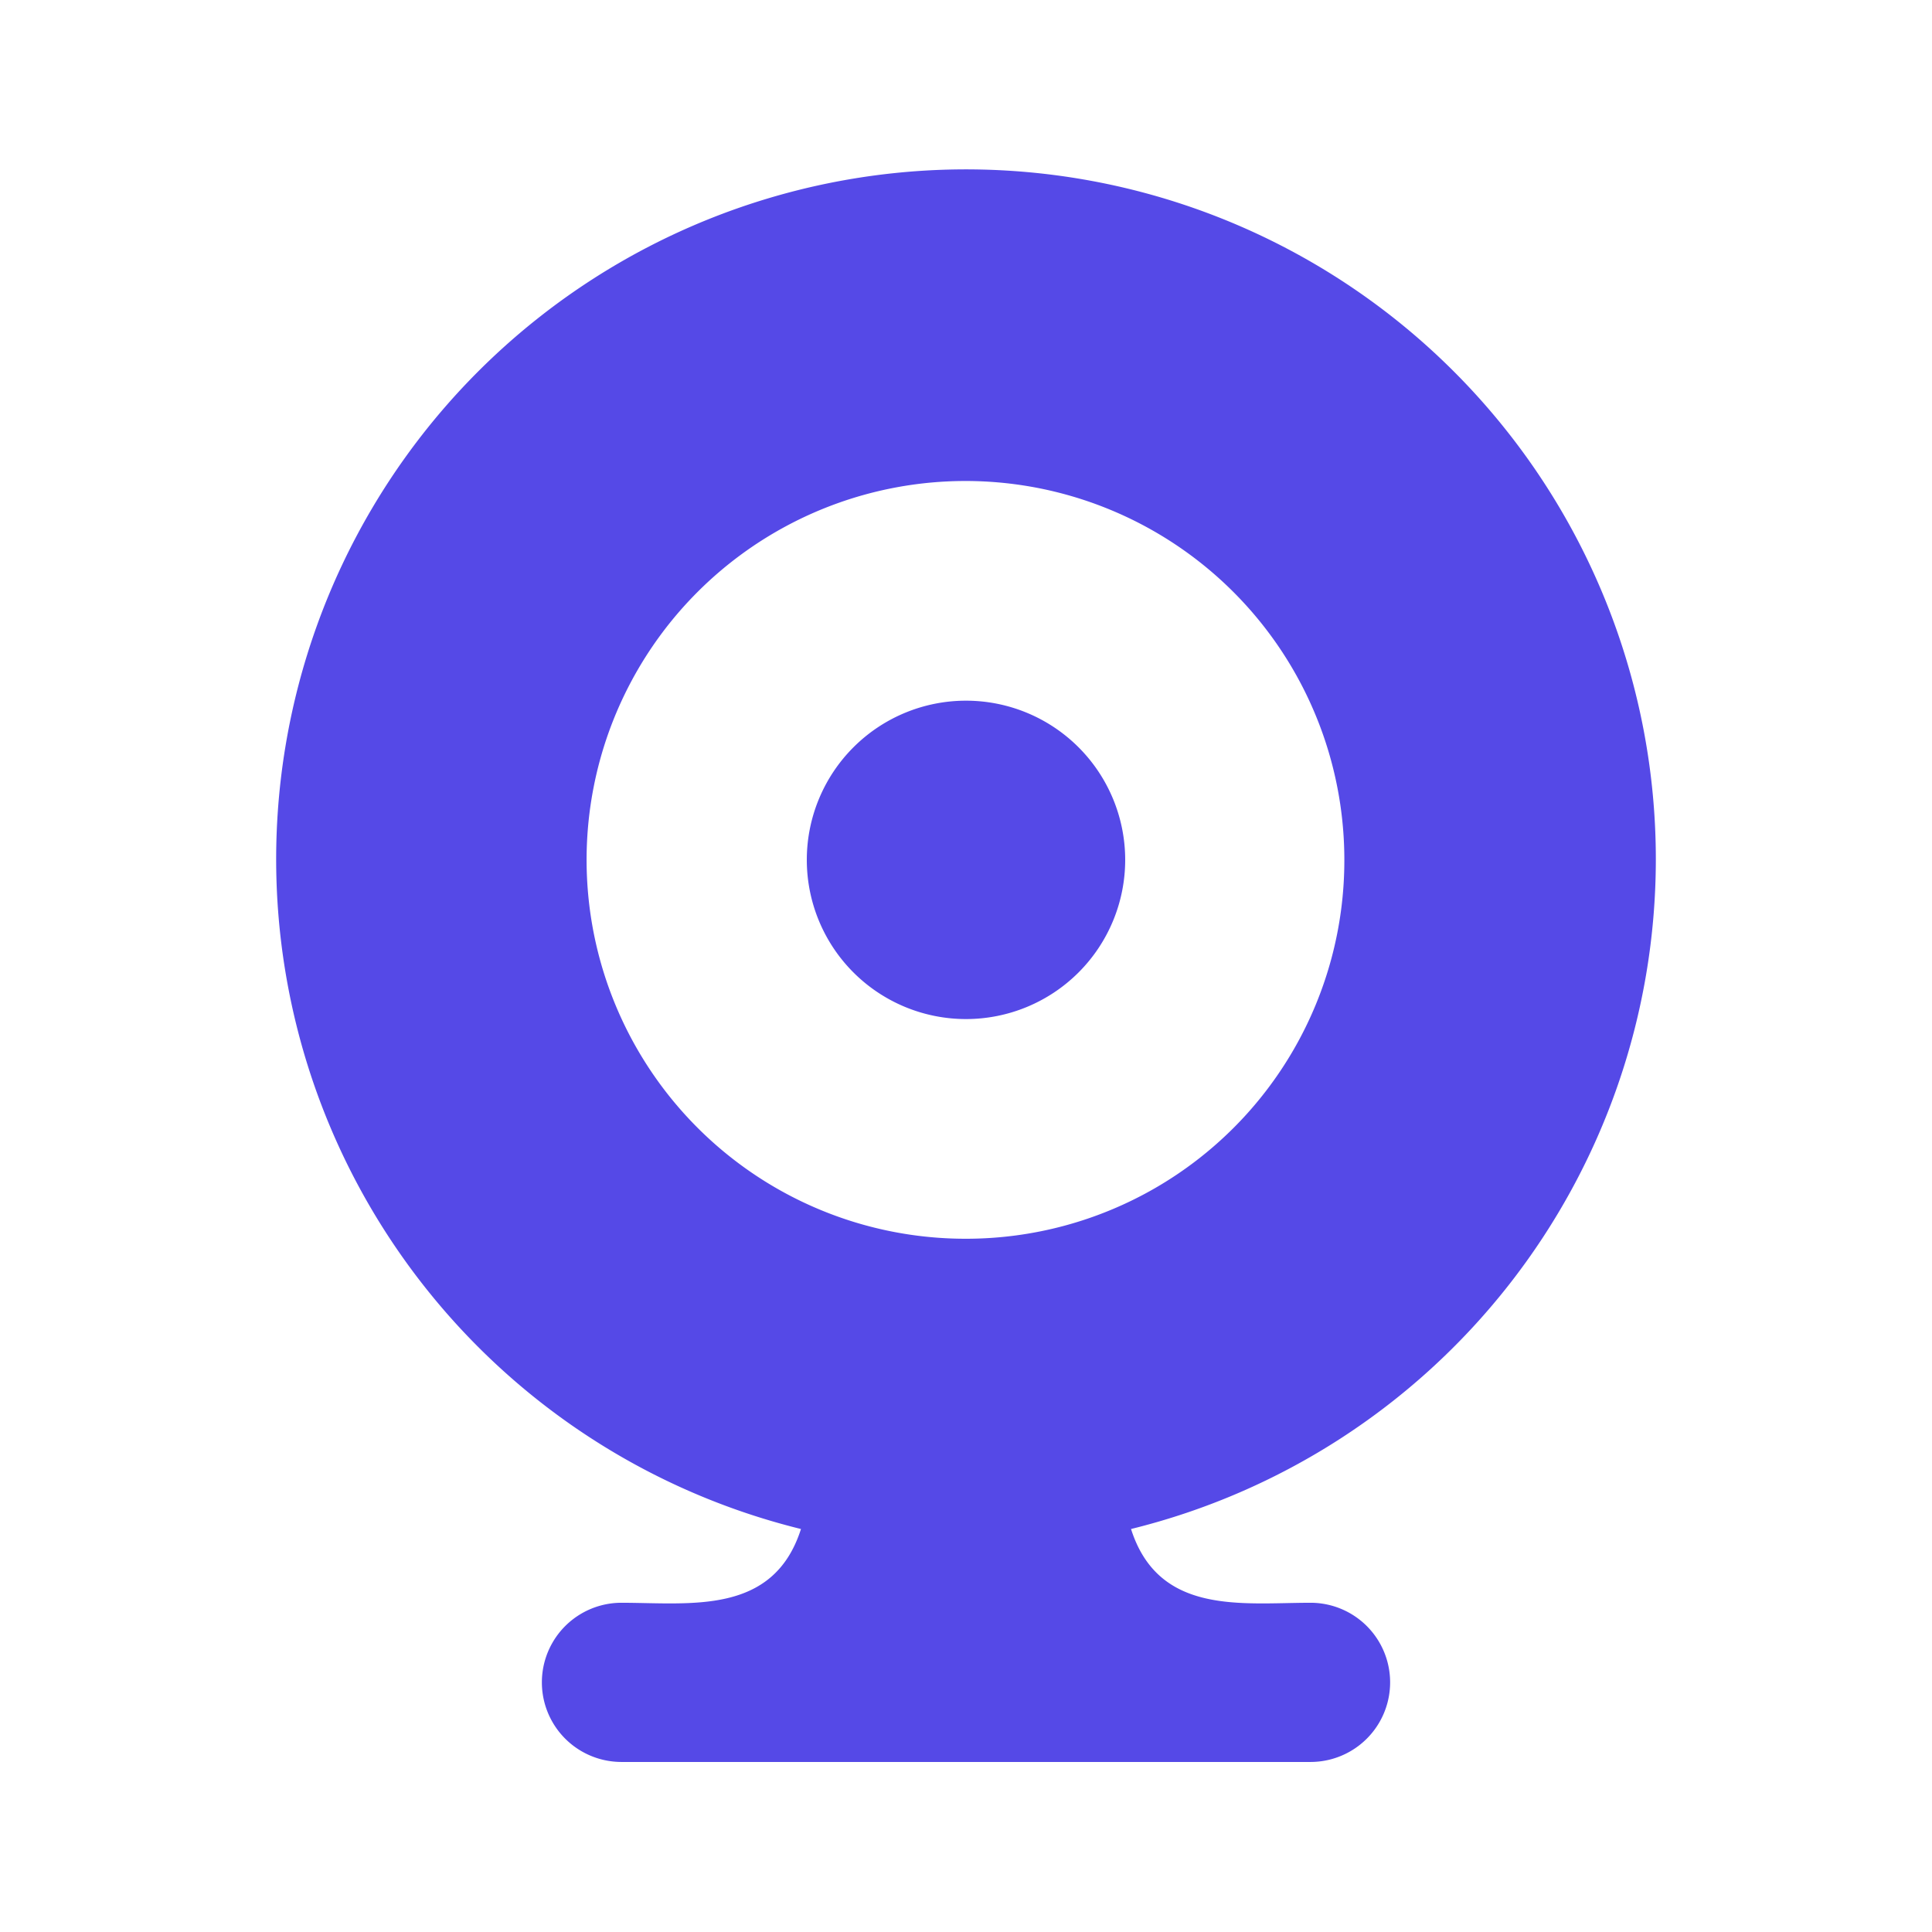 <svg t="1650858025512" class="icon" viewBox="0 0 1024 1024" version="1.1" xmlns="http://www.w3.org/2000/svg" p-id="943" width="32" height="32"><path d="M877.625 455.75a365.625 365.625 0 1 0-453.094 354.656C409.906 856.25 366.031 849.5 329.188 849.5a42.188 42.188 0 0 0 0 84.375h365.625a42.188 42.188 0 0 0 0-84.375c-36.562 0-80.719 6.75-95.344-39.094A365.625 365.625 0 0 0 877.625 455.75zM512 656.562A200.812 200.812 0 1 1 712.531 455.75 200.531 200.531 0 0 1 512 656.562zM512 371.375a84.375 84.375 0 1 0 84.375 84.375 84.375 84.375 0 0 0-84.375-84.375z" fill="#5549E7" p-id="944"></path></svg>